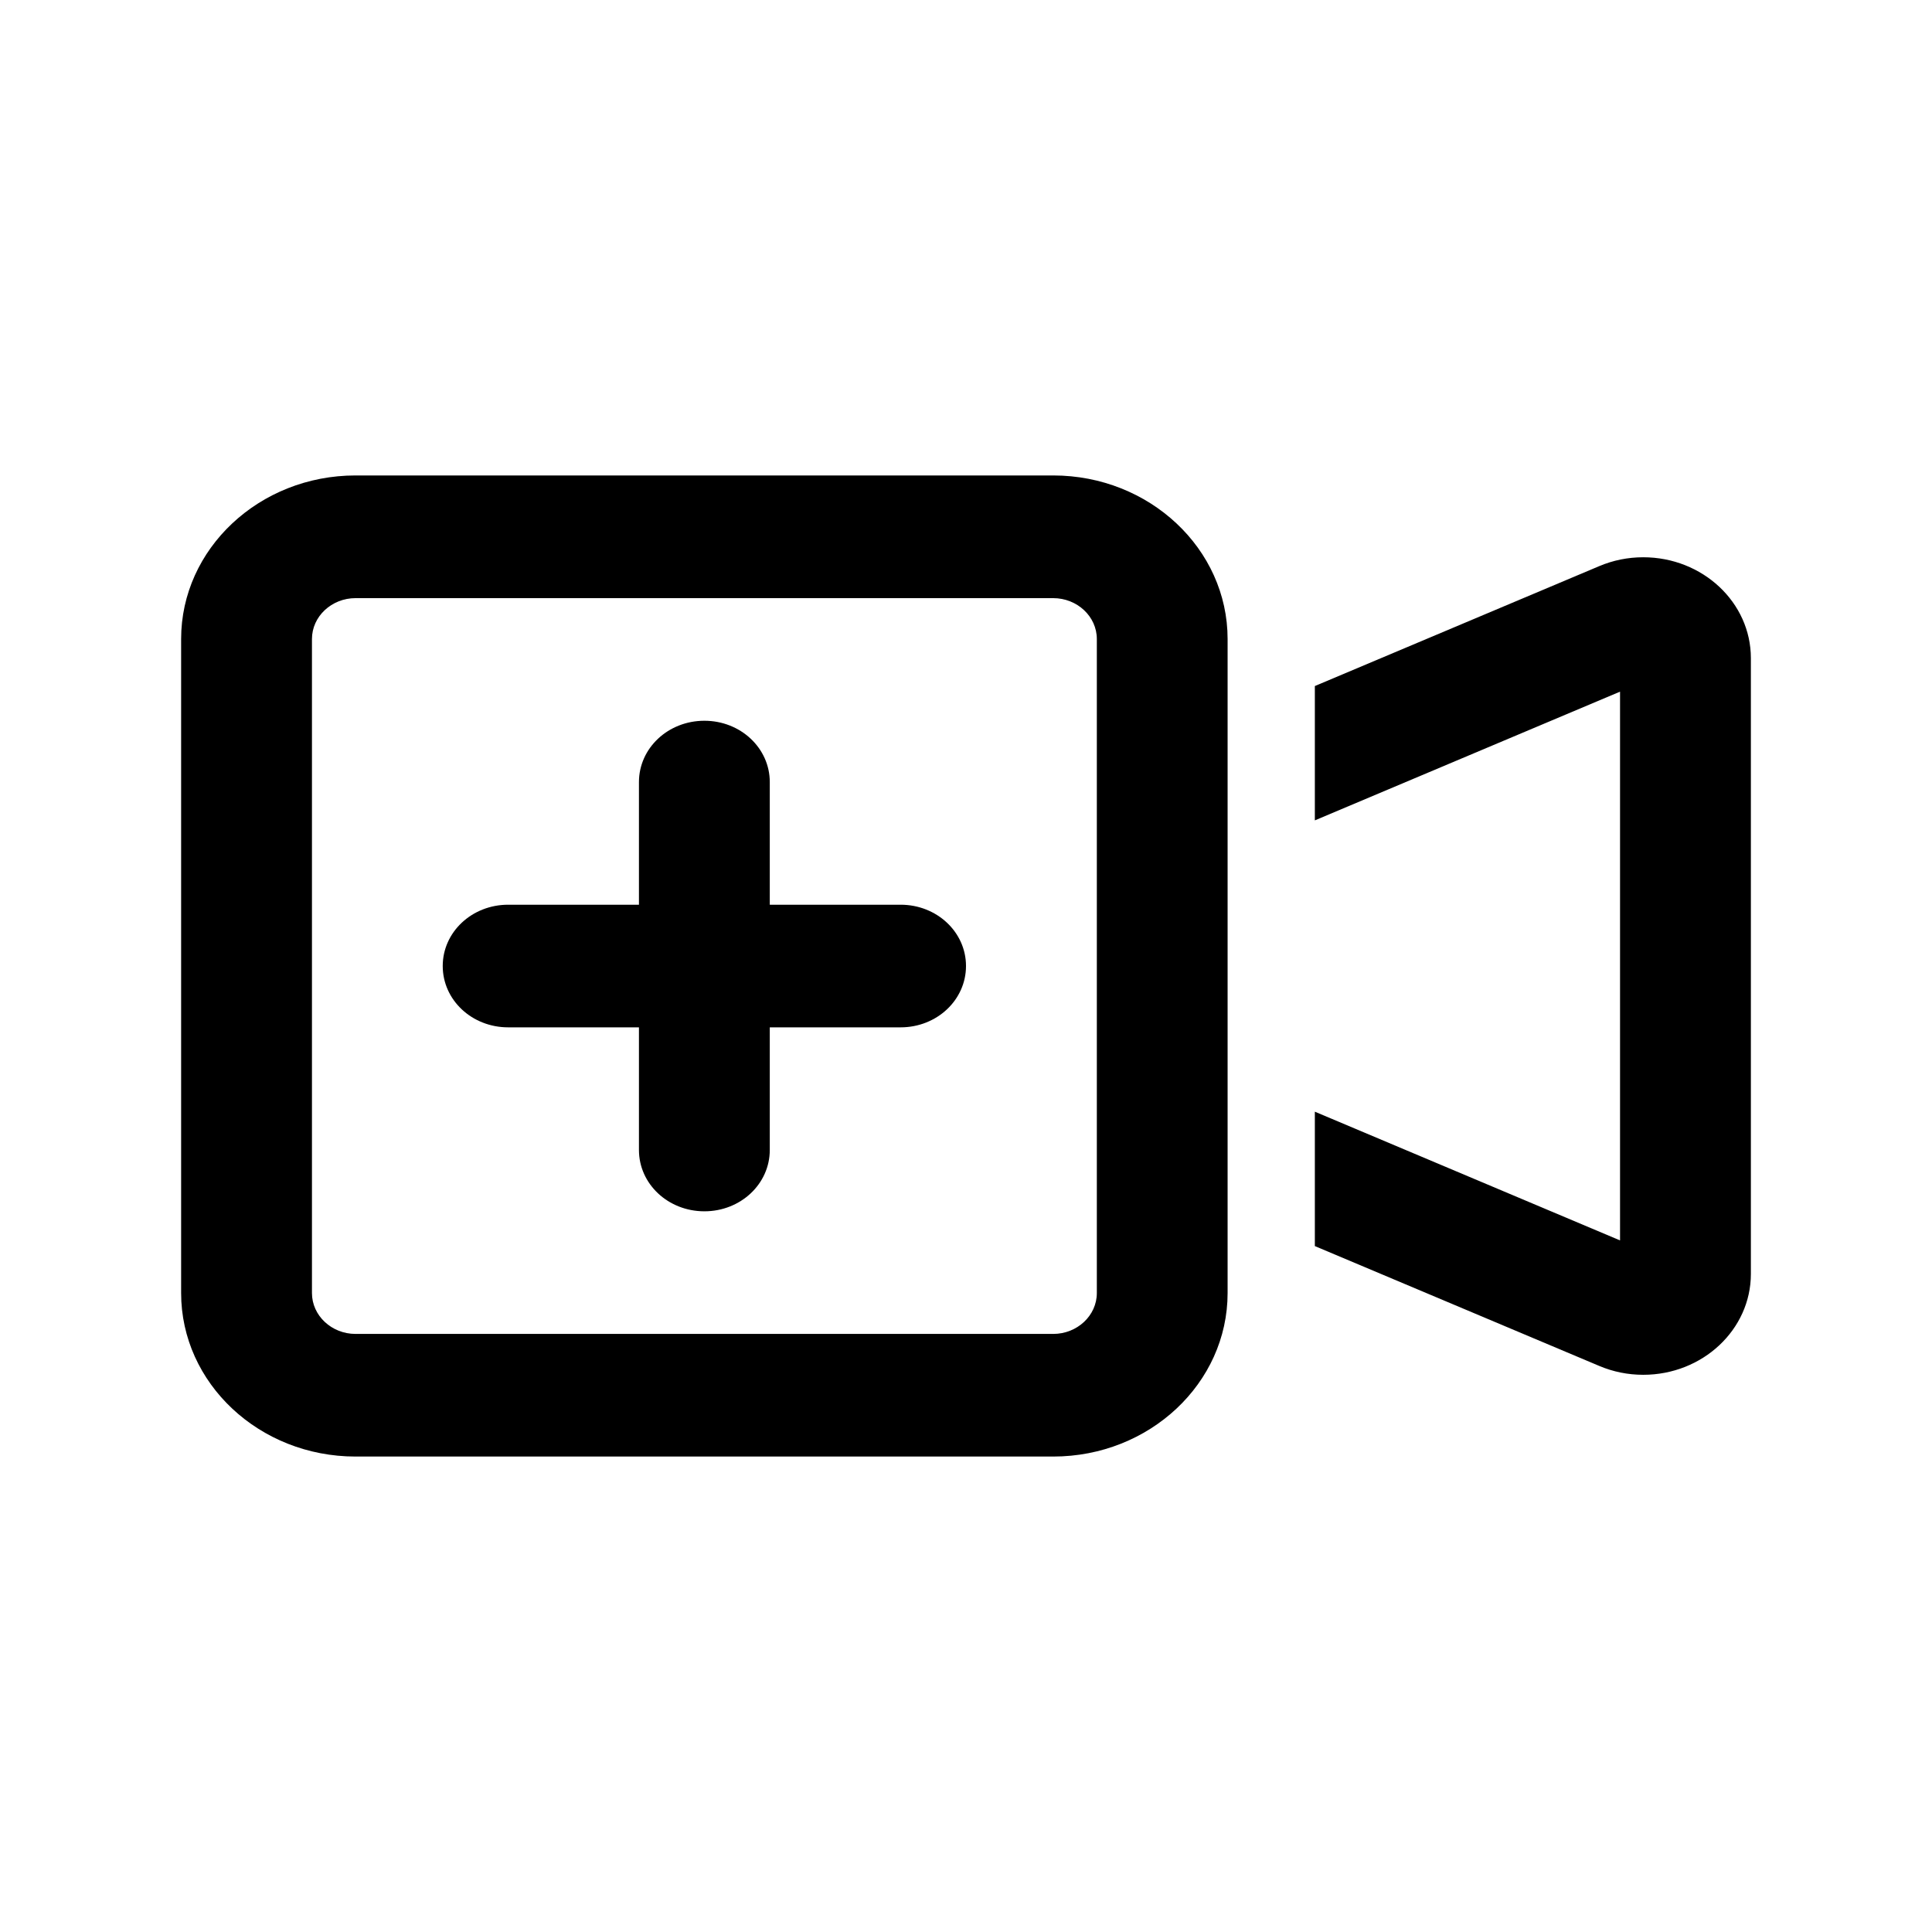 <svg viewBox="0 0 32 32" fill="none" xmlns="http://www.w3.org/2000/svg">
<path d="M17.444 9.907C17.842 9.907 18.167 10.211 18.167 10.584V21.417C18.167 21.79 17.842 22.094 17.444 22.094H5.889C5.492 22.094 5.167 21.79 5.167 21.417V10.584C5.167 10.211 5.492 9.907 5.889 9.907H17.444ZM5.889 7.875C4.295 7.875 3 9.09 3 10.584V21.417C3 22.911 4.295 24.125 5.889 24.125H17.444C19.038 24.125 20.333 22.911 20.333 21.417V20.021V11.98V10.584C20.333 9.09 19.038 7.875 17.444 7.875H5.889ZM26.833 11.456V20.545L21.778 18.413V20.639L26.486 22.623C26.716 22.721 26.964 22.771 27.217 22.771C28.201 22.771 29 22.022 29 21.1V10.901C29 9.979 28.201 9.23 27.217 9.23C26.964 9.23 26.716 9.28 26.486 9.378L21.778 11.363V13.588L26.833 11.456ZM12.75 12.954C12.75 12.391 12.267 11.938 11.667 11.938C11.066 11.938 10.583 12.391 10.583 12.954V14.985H8.417C7.816 14.985 7.333 15.438 7.333 16C7.333 16.563 7.816 17.016 8.417 17.016H10.583V19.047C10.583 19.61 11.066 20.063 11.667 20.063C12.267 20.063 12.75 19.61 12.75 19.047V17.016H14.917C15.517 17.016 16 16.563 16 16C16 15.438 15.517 14.985 14.917 14.985H12.75V12.954Z" fill="currentColor"/>
</svg>
